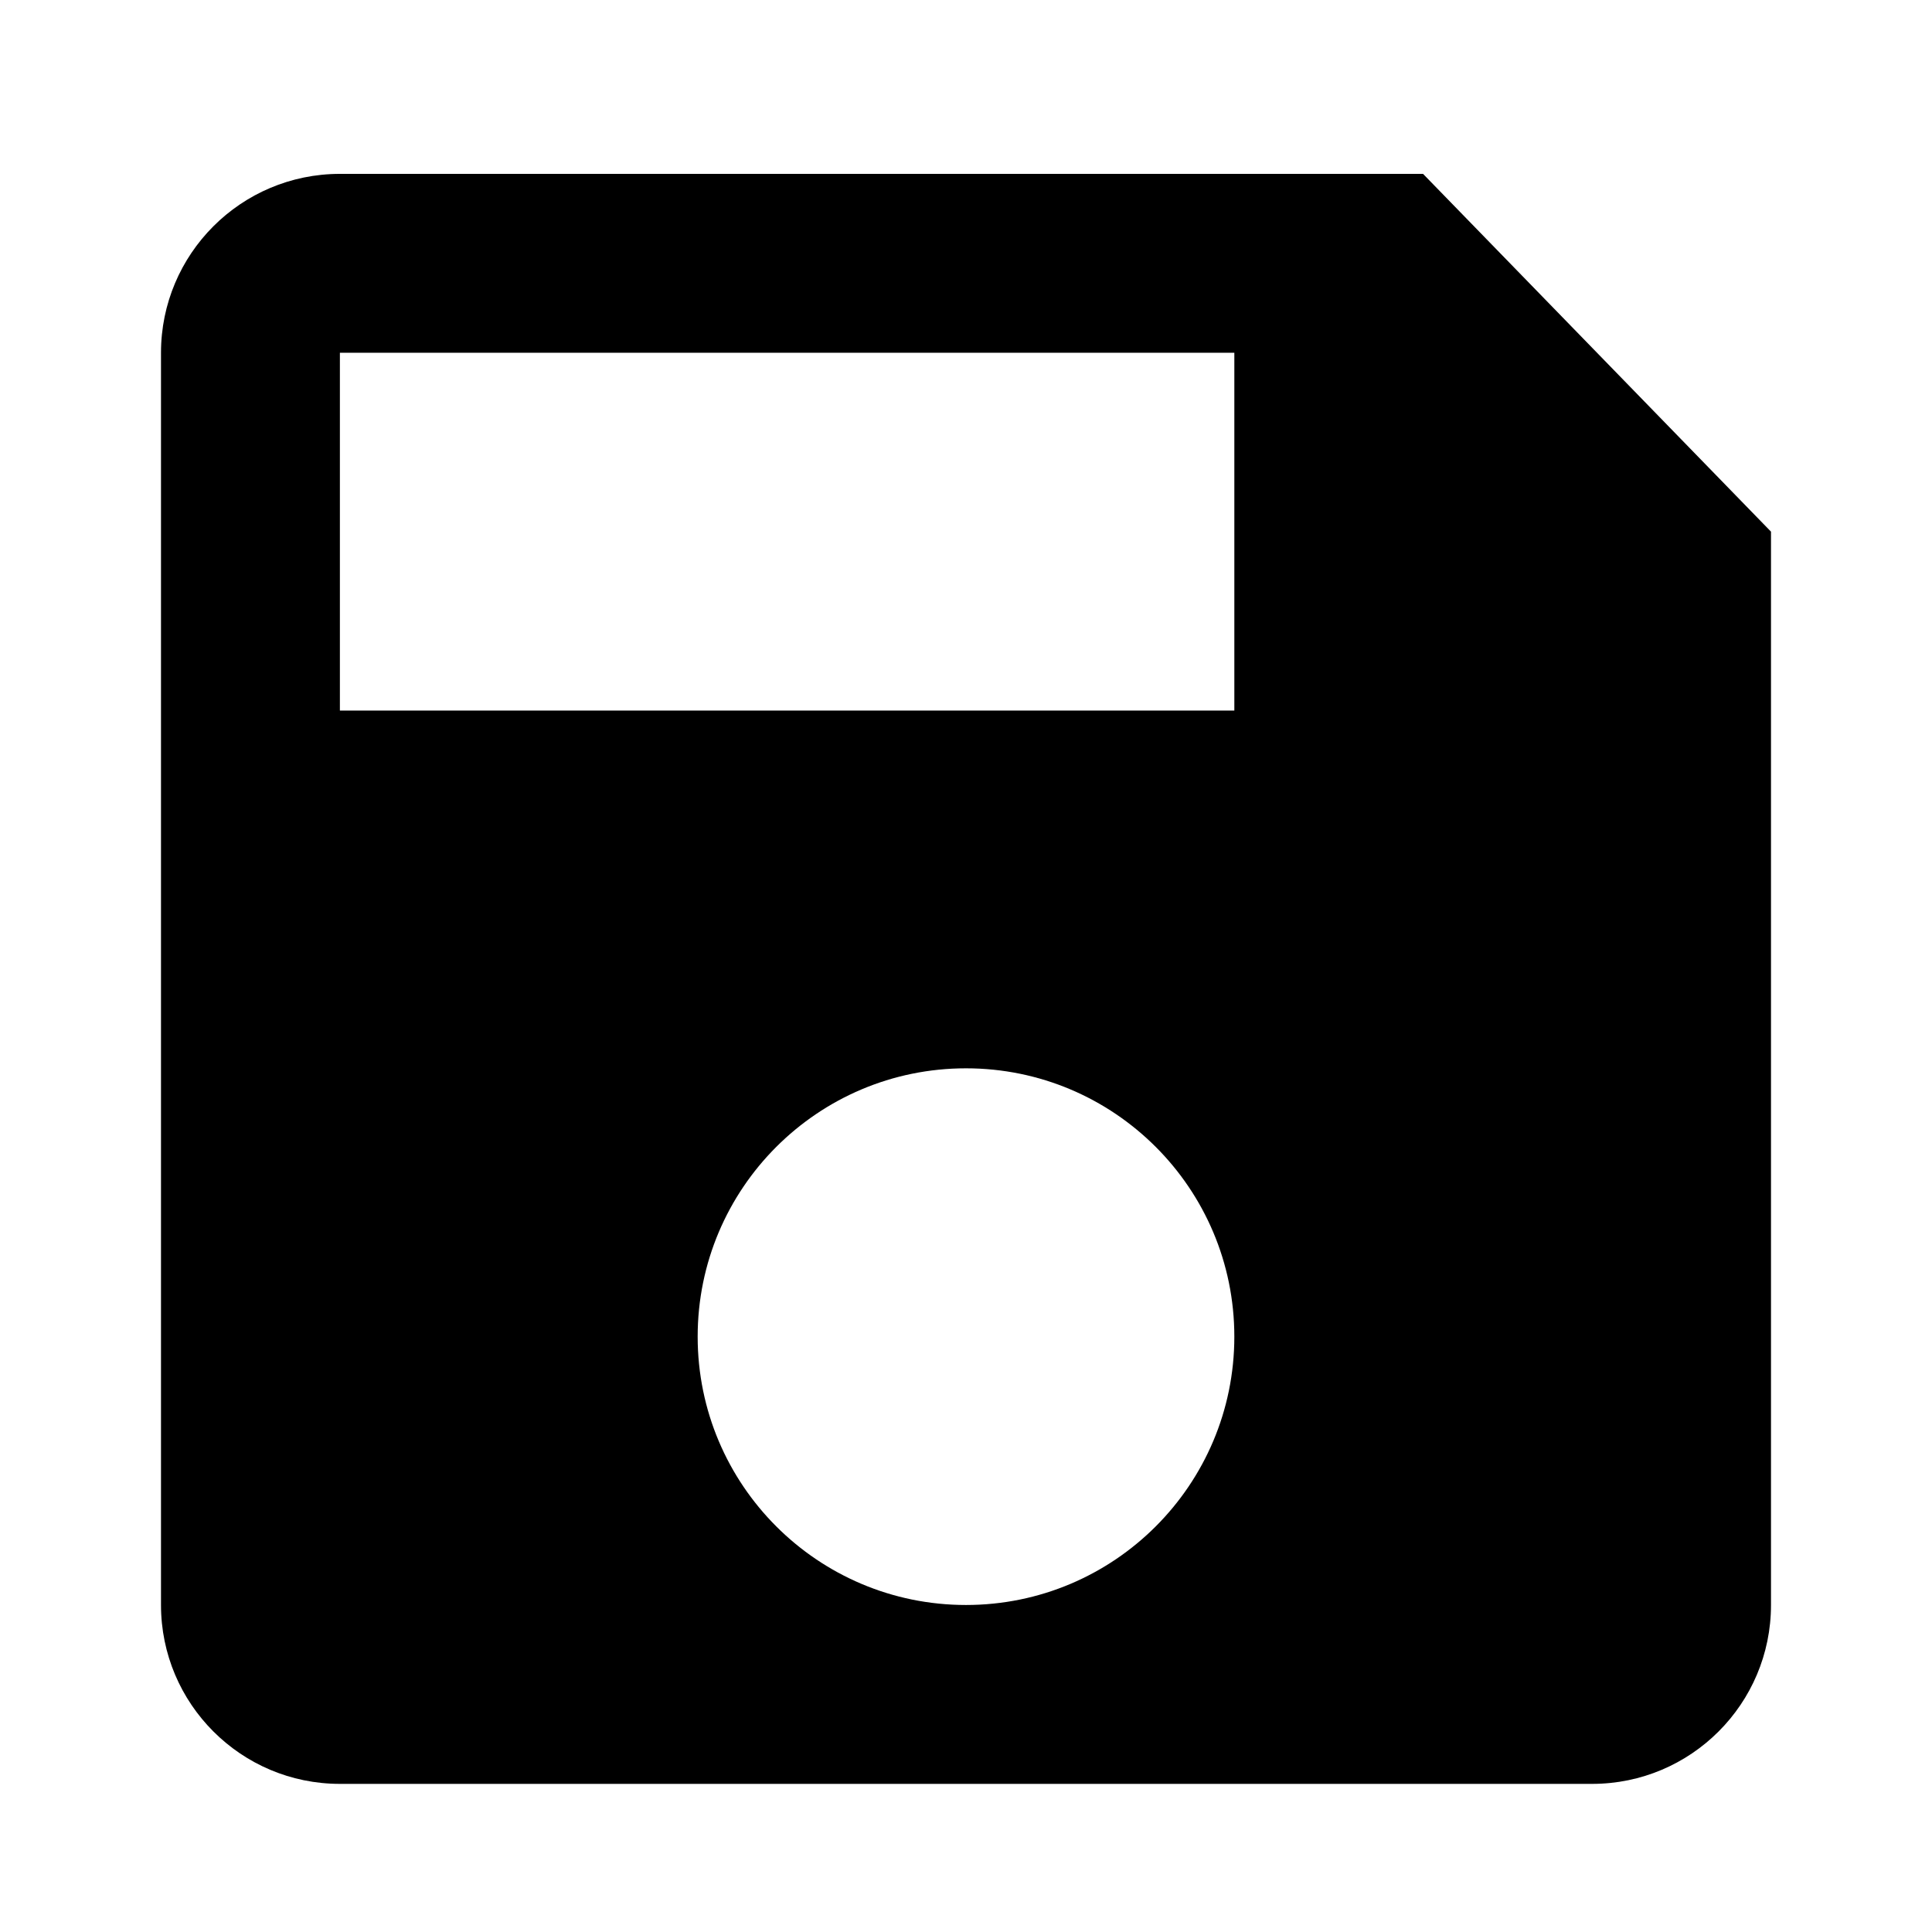 <svg xmlns="http://www.w3.org/2000/svg" viewBox="0 0 1024 1024"><path d="M754.25 92.159H180.146c-52.366 0-94.814 42.45-94.814 94.814v663.704c0 52.366 42.45 94.814 94.814 94.814H843.85c52.366 0 94.814-42.45 94.814-94.814V281.788zM512 850.677c-78.549 0-142.223-63.674-142.223-142.223S433.451 566.231 512 566.231s142.223 63.674 142.223 142.223S590.549 850.677 512 850.677zm142.223-474.073H180.15v-189.63h474.073v189.63z"/></svg>